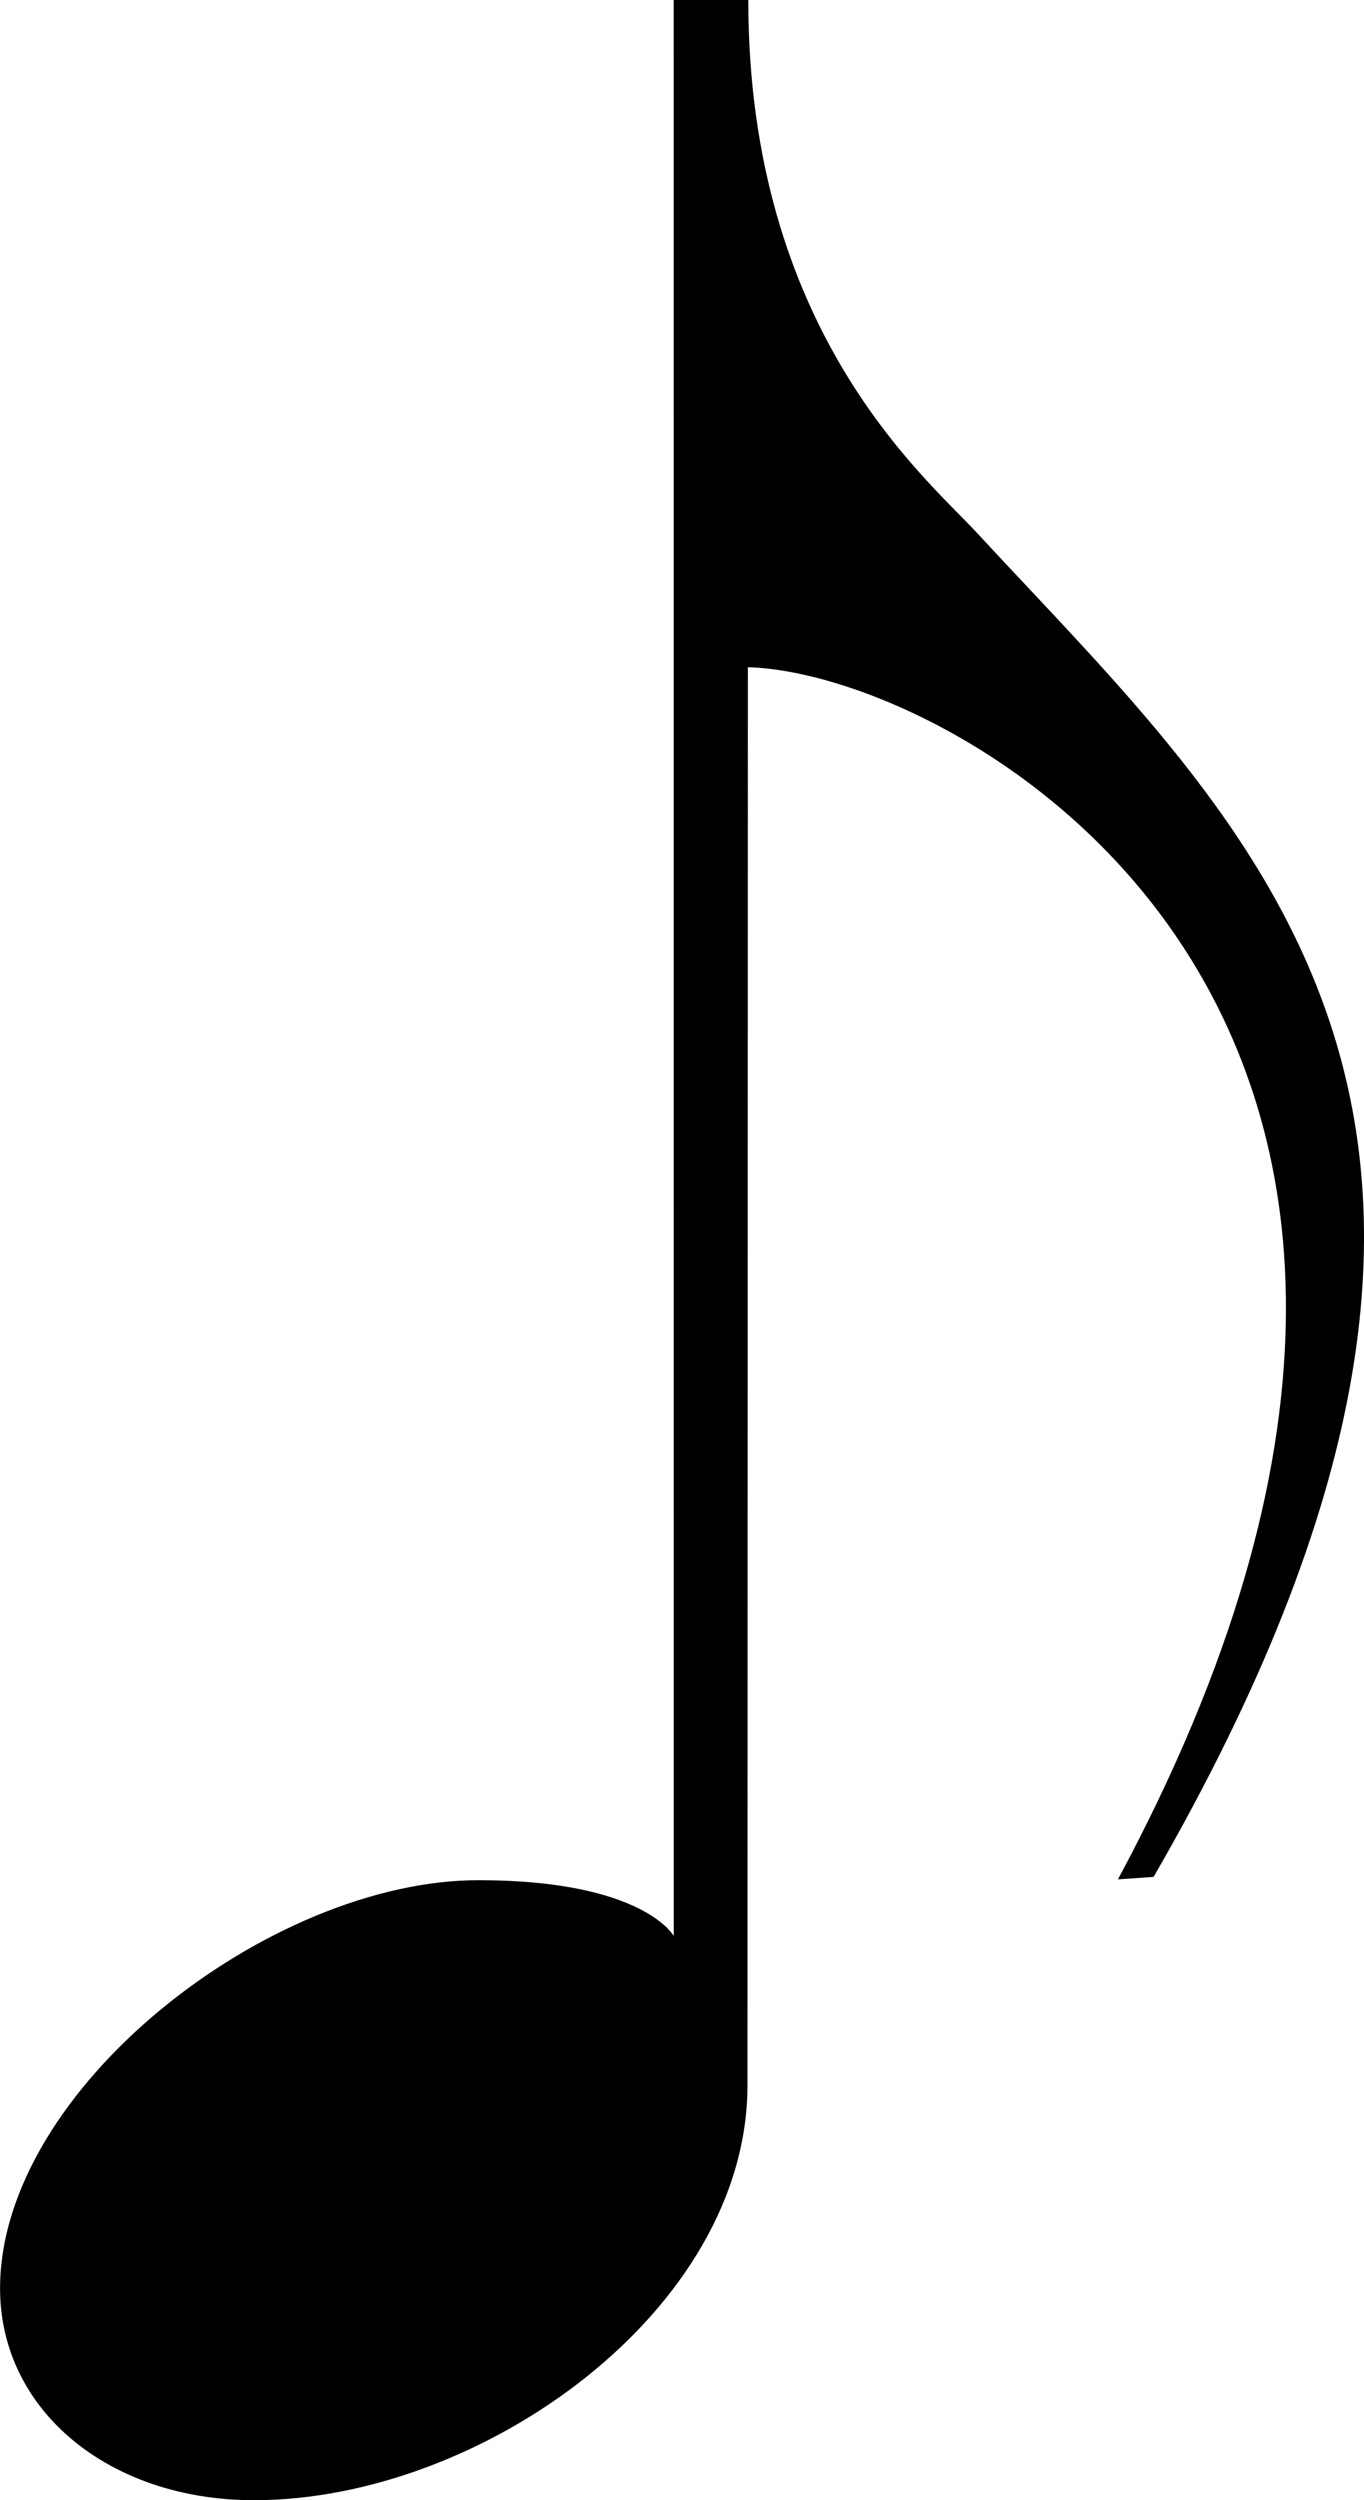 <?xml version="1.0" encoding="UTF-8" standalone="no"?>
<!-- Created with Inkscape (http://www.inkscape.org/) -->

<svg
   xmlns:dc="http://purl.org/dc/elements/1.1/"
   xmlns:cc="http://creativecommons.org/ns#"
   xmlns:rdf="http://www.w3.org/1999/02/22-rdf-syntax-ns#"
   xmlns:svg="http://www.w3.org/2000/svg"
   xmlns="http://www.w3.org/2000/svg"
   xmlns:sodipodi="http://sodipodi.sourceforge.net/DTD/sodipodi-0.dtd"
   xmlns:inkscape="http://www.inkscape.org/namespaces/inkscape"
   id="svg2"
   height="36.651"
   width="20"
   version="1.0"
   inkscape:version="0.48.4 r9939"
   sodipodi:docname="note.svg">
  <defs
     id="defs13" />
  <sodipodi:namedview
     pagecolor="#ffffff"
     bordercolor="#666666"
     borderopacity="1"
     objecttolerance="10"
     gridtolerance="10"
     guidetolerance="10"
     inkscape:pageopacity="0"
     inkscape:pageshadow="2"
     inkscape:window-width="1024"
     inkscape:window-height="721"
     id="namedview11"
     showgrid="false"
     inkscape:zoom="1"
     inkscape:cx="97.631351"
     inkscape:cy="162.5944"
     inkscape:window-x="-4"
     inkscape:window-y="-4"
     inkscape:window-maximized="1"
     inkscape:current-layer="layer1"
     fit-margin-top="0"
     fit-margin-left="0"
     fit-margin-right="0"
     fit-margin-bottom="0" />
  <g
     inkscape:groupmode="layer"
     id="layer1"
     inkscape:label="Слой"
     transform="translate(-323.11,-71.895)">
    <path
       style="fill:#000000;stroke:none"
       d="m 332.988,71.895 1.094,0 c 0,4.854 2.605,7.002 3.344,7.802 4.016,4.347 9.041,8.553 2.599,19.712 l -0.523,0.036 c 6.825,-12.696 -2.375,-17.693 -5.426,-17.769 l -0.006,20.789 c -9.8e-4,3.293 -3.892,6.081 -7.236,6.081 -2.12,0 -3.723,-1.313 -3.723,-3.104 0,-2.926 3.949,-5.985 7.014,-5.985 2.419,0 2.864,0.818 2.864,0.818 z"
       id="path3012"
       inkscape:connector-curvature="0"
       sodipodi:nodetypes="ccscccsssscc" />
  </g>
</svg>
